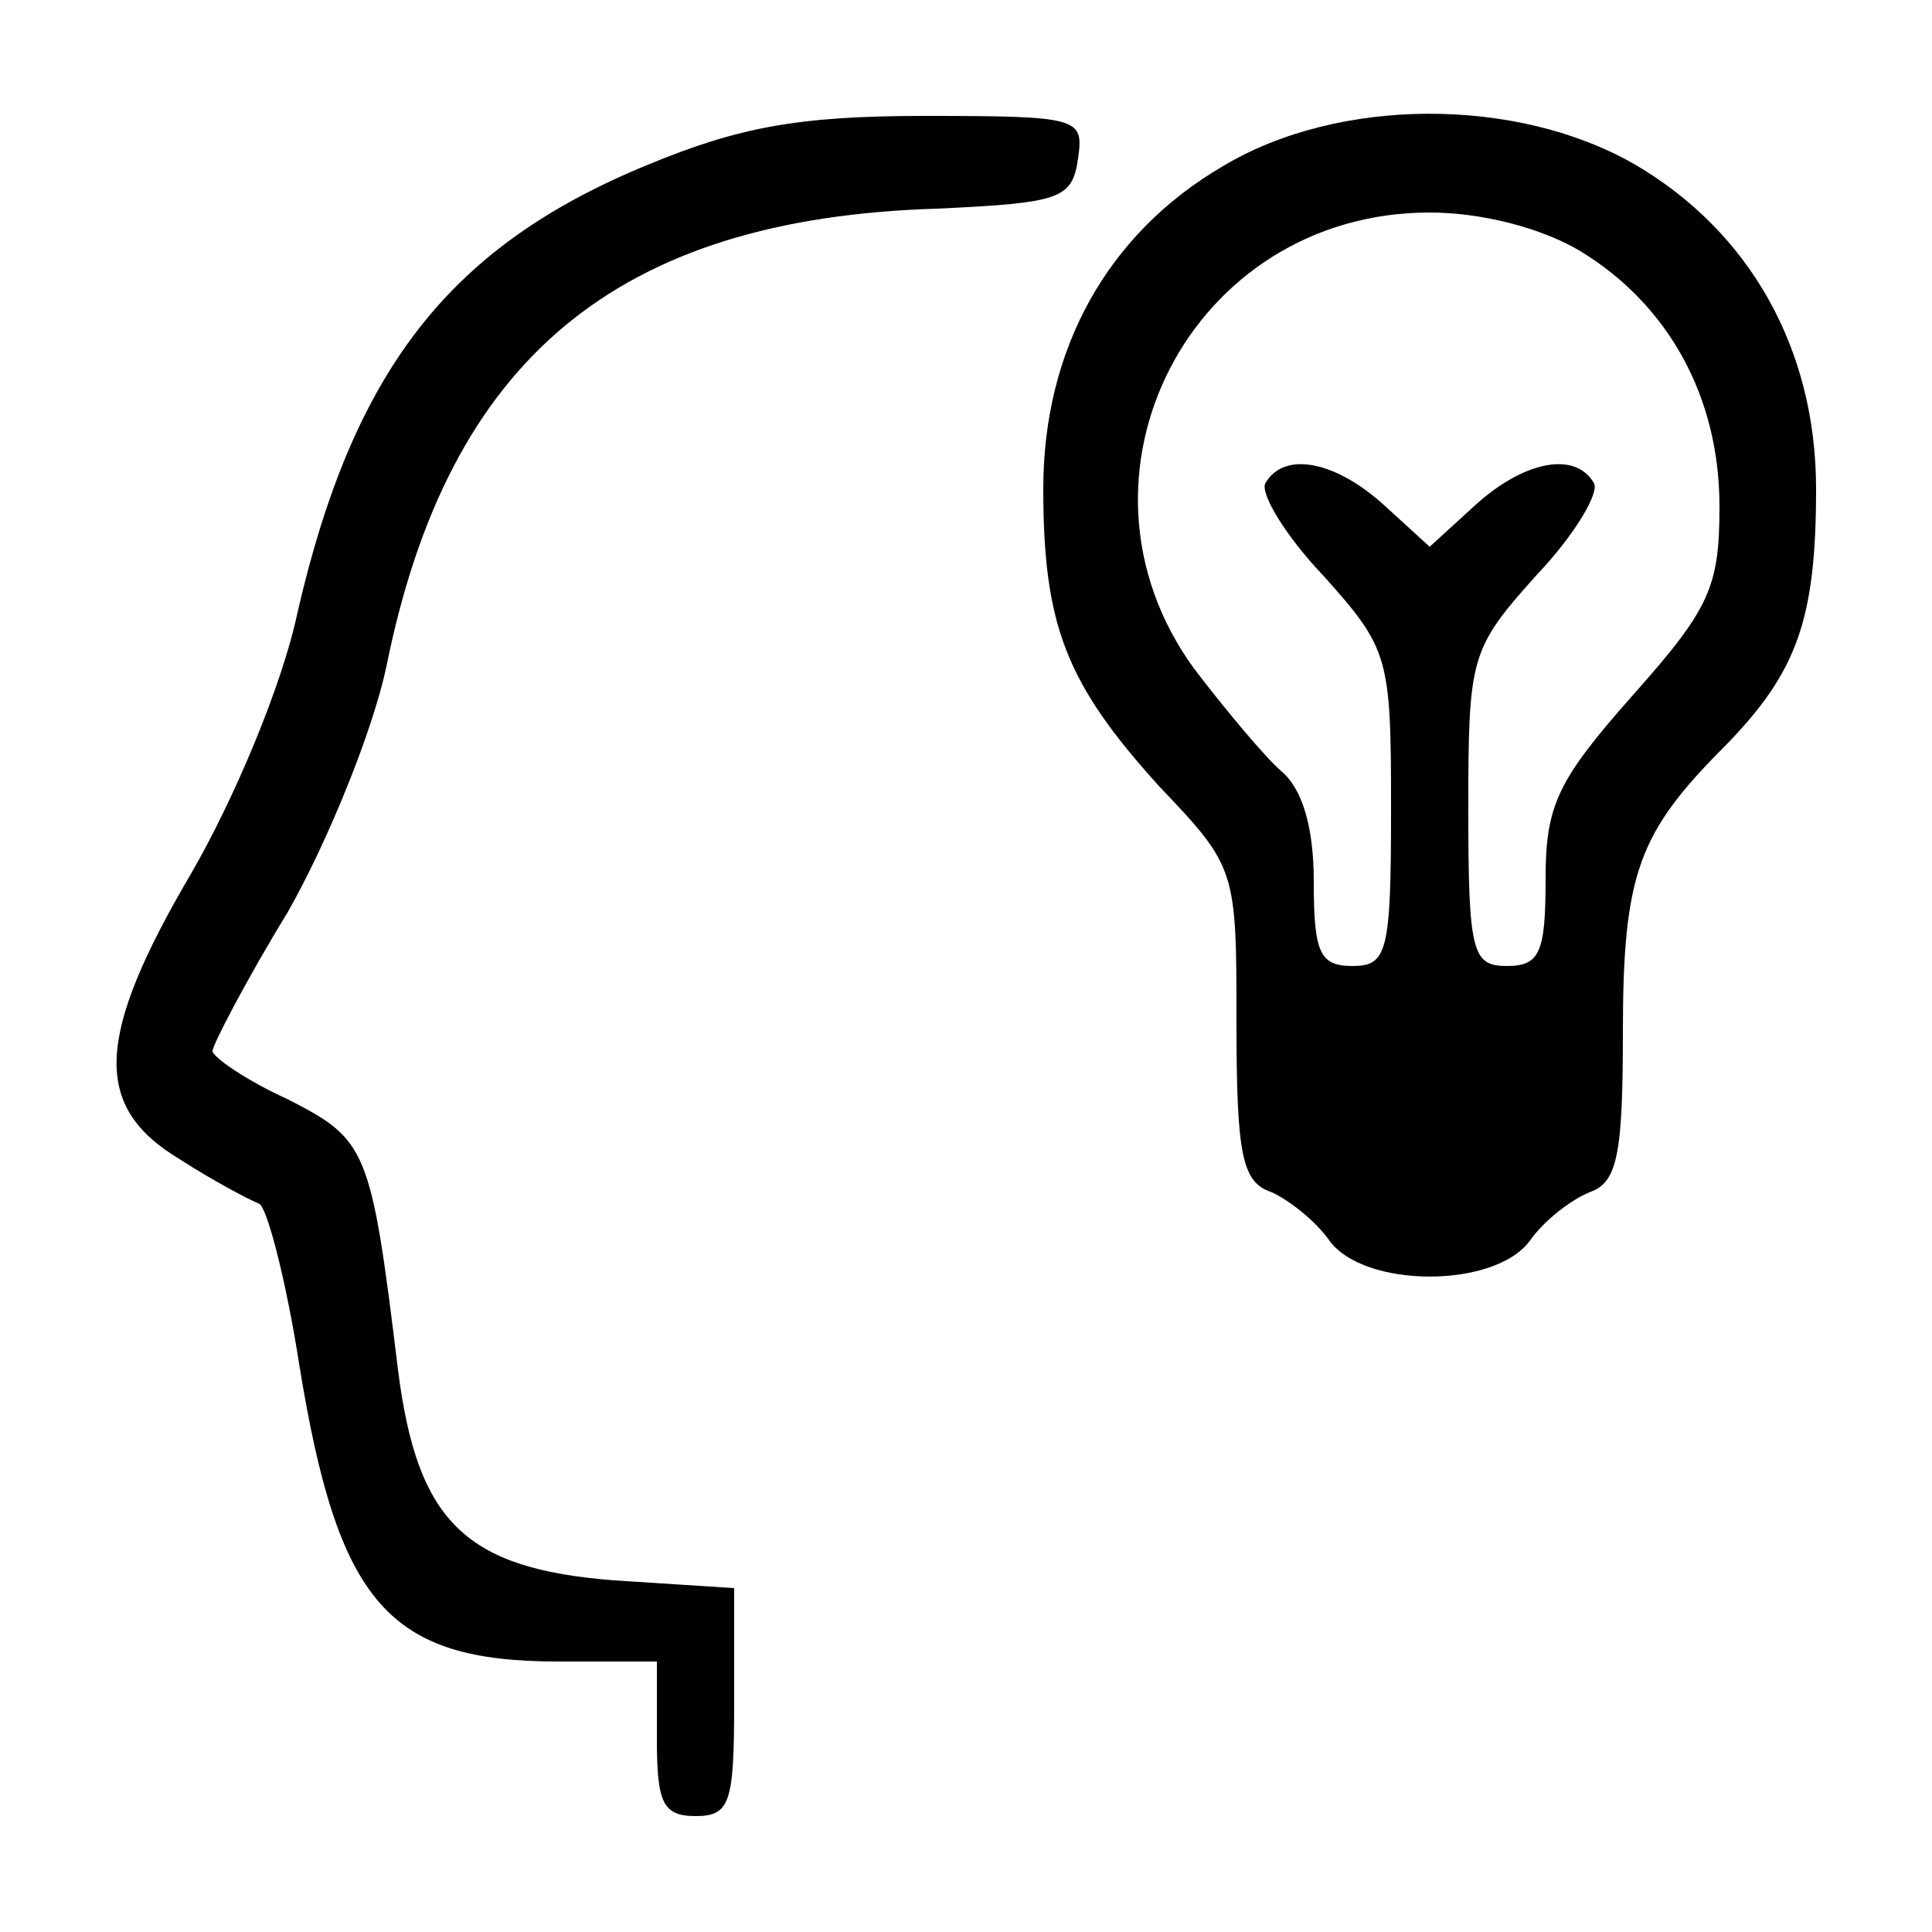 <?xml version="1.0" standalone="no"?>
<!DOCTYPE svg PUBLIC "-//W3C//DTD SVG 20010904//EN"
 "http://www.w3.org/TR/2001/REC-SVG-20010904/DTD/svg10.dtd">
<svg version="1.0" xmlns="http://www.w3.org/2000/svg"
 width="100pt" height="100pt" viewBox="0 0 100 100"
 preserveAspectRatio="xMidYMid meet">
<g transform="translate(0,100) scale(0.1,-0.1)"
fill="#000000" stroke="none">
<path d="M336 915 c-103 -42 -153 -106 -182 -232 -8 -38 -33 -97 -55 -135 -50
-85 -51 -121 -6 -148 17 -11 36 -21 41 -23 4 -1 14 -39 21 -84 20 -123 46
-153 134 -153 l51 0 0 -40 c0 -33 3 -40 20 -40 18 0 20 7 20 59 l0 59 -62 4
c-77 6 -102 30 -112 109 -14 115 -16 119 -57 140 -22 10 -39 22 -39 25 0 3 17
36 39 72 21 37 44 94 51 127 32 159 119 232 285 237 64 3 70 5 73 26 3 21 1
22 -80 22 -65 0 -96 -6 -142 -25z"/>
<path d="M633 914 c-60 -35 -93 -95 -93 -167 0 -71 12 -101 60 -154 40 -42 40
-43 40 -123 0 -68 3 -82 18 -87 9 -4 23 -15 30 -25 18 -25 86 -25 104 0 7 10
21 21 31 25 14 5 17 19 17 82 0 83 8 104 53 149 37 38 47 65 47 133 0 72 -34
133 -94 168 -61 35 -153 35 -213 -1z m185 -44 c46 -28 72 -76 72 -132 0 -42
-5 -53 -45 -98 -39 -44 -45 -57 -45 -95 0 -38 -3 -45 -20 -45 -18 0 -20 7 -20
81 0 79 1 83 35 121 20 21 33 43 30 48 -10 17 -37 11 -62 -12 l-23 -21 -23 21
c-25 23 -52 29 -62 12 -3 -5 10 -27 30 -48 34 -38 35 -42 35 -121 0 -74 -2
-81 -20 -81 -17 0 -20 7 -20 44 0 28 -6 48 -17 57 -9 8 -29 32 -45 53 -72 99
-2 236 122 236 27 0 58 -8 78 -20z"/>
</g>
</svg>
